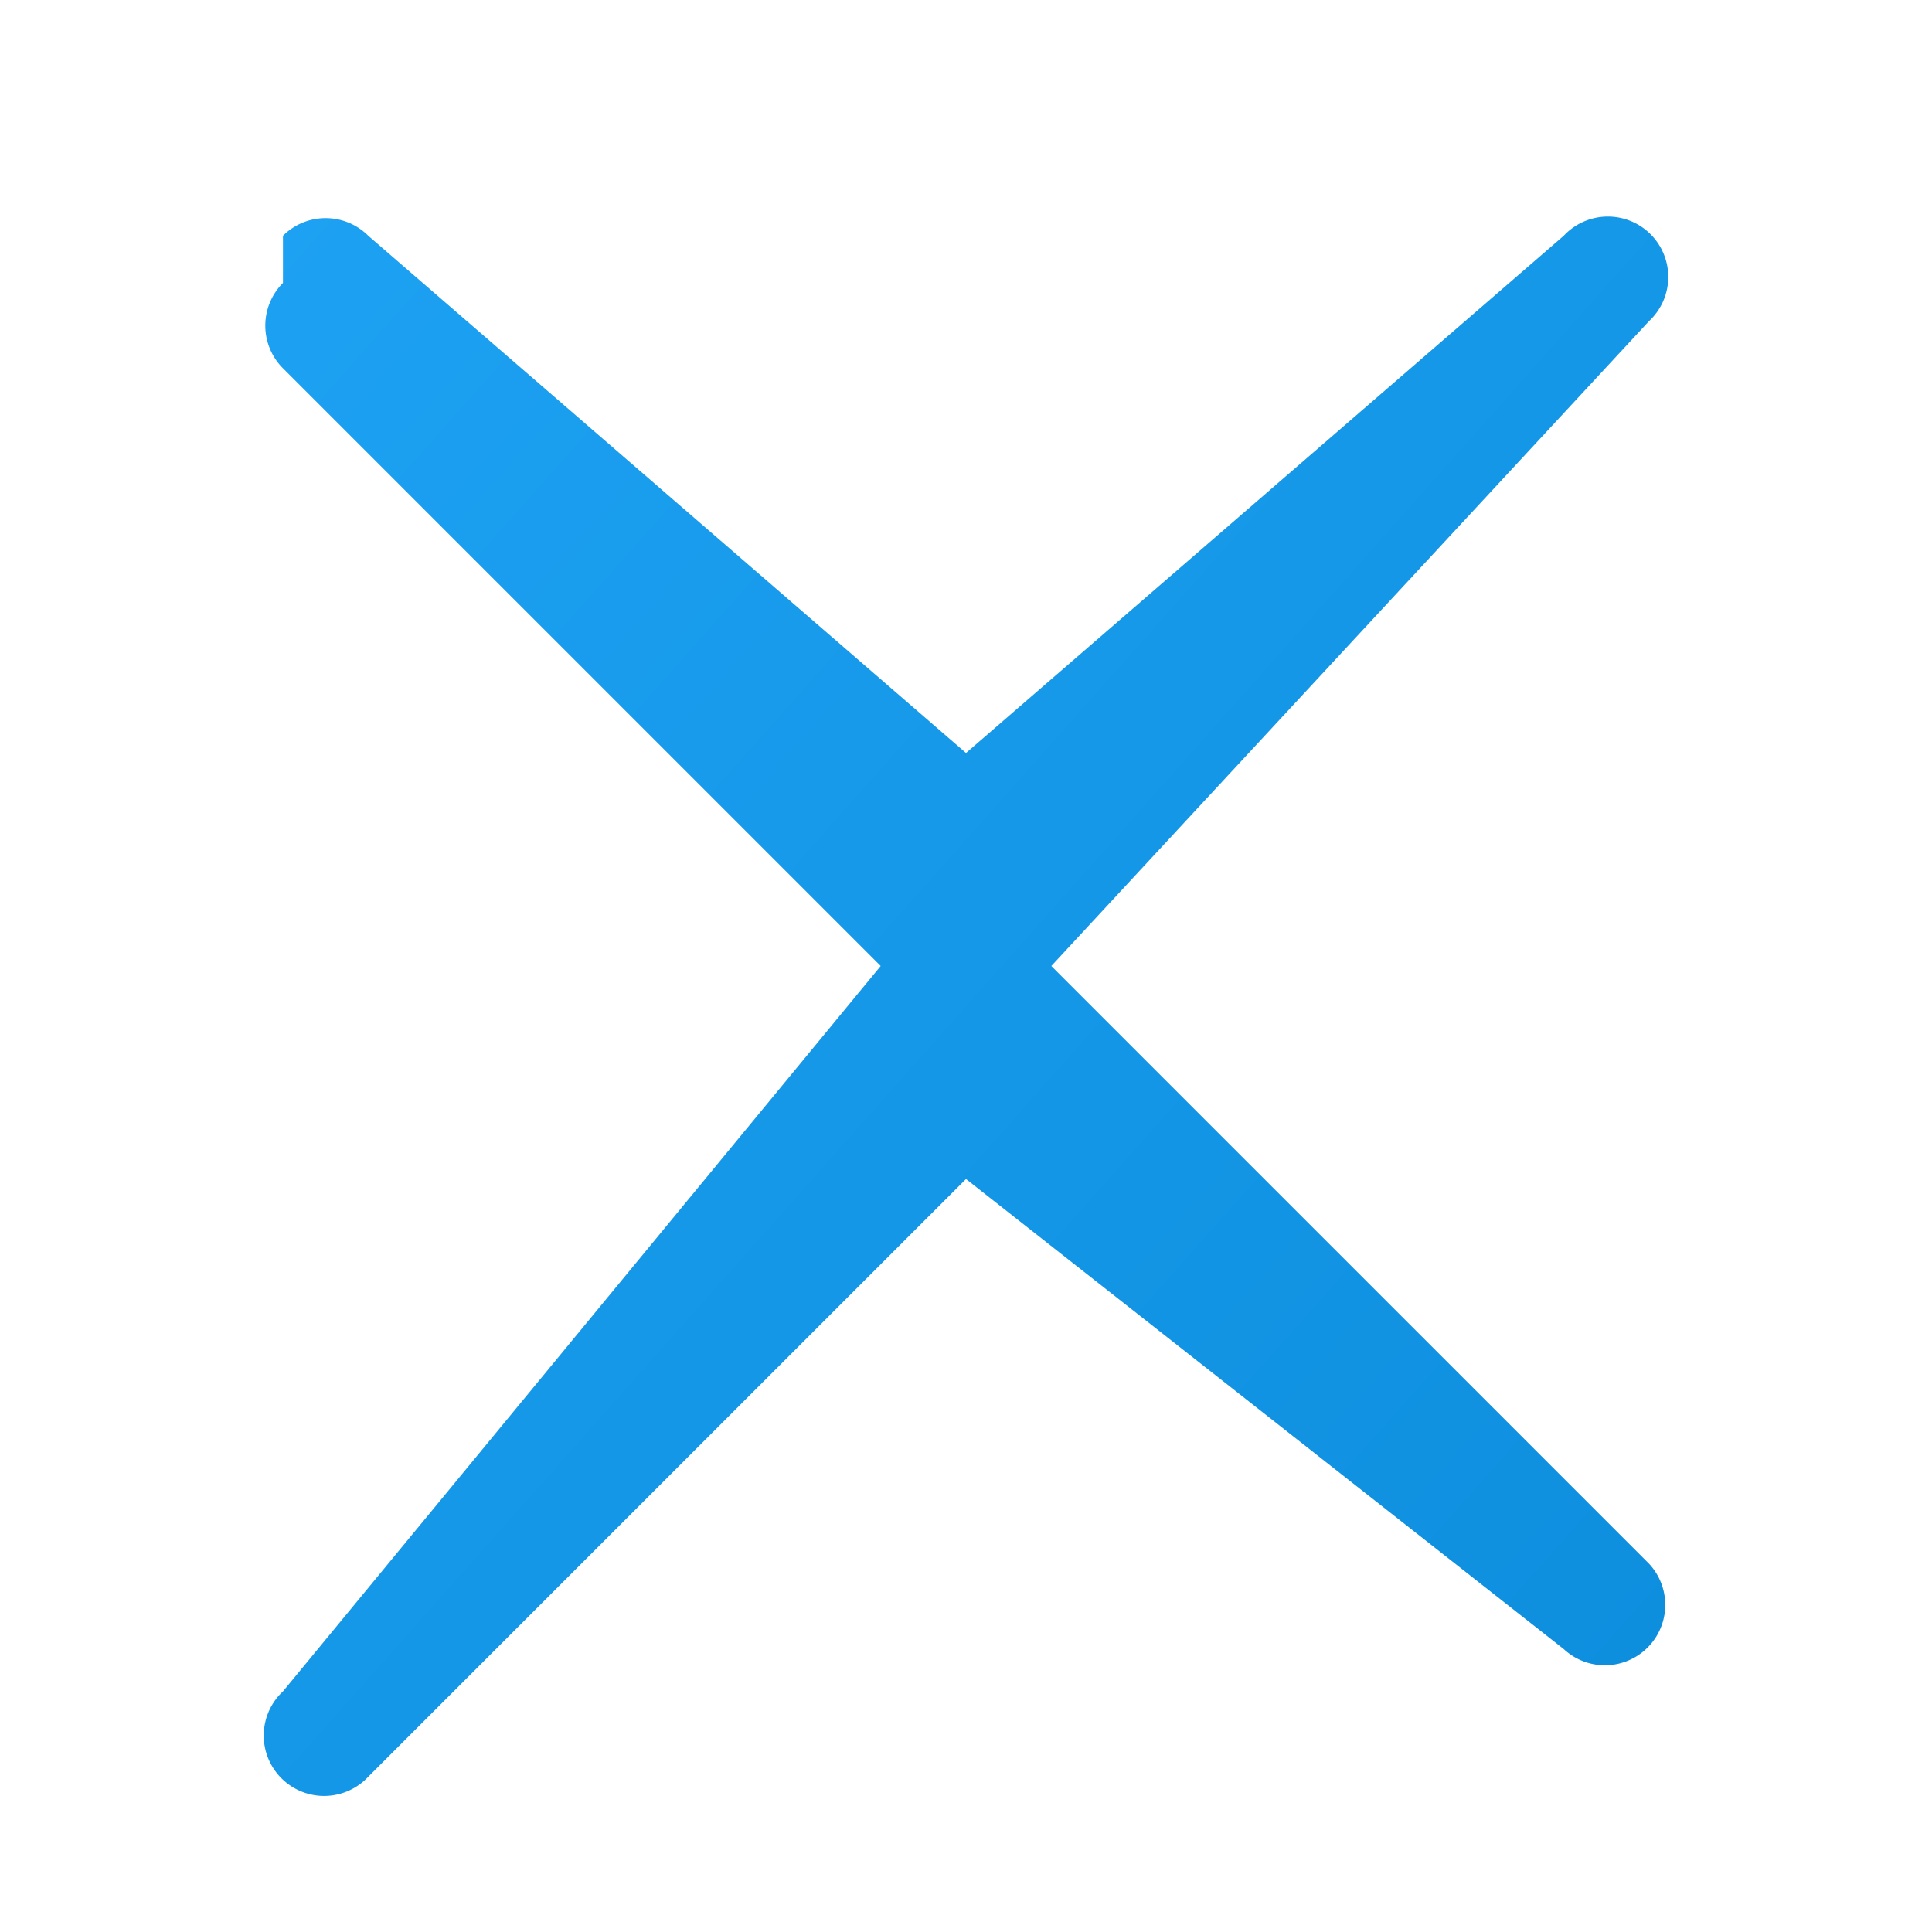 <svg xmlns="http://www.w3.org/2000/svg" viewBox="0 0 24 24" width="24" height="24">
  <defs>
    <linearGradient id="xGradient" x1="0%" y1="0%" x2="100%" y2="100%">
      <stop offset="0%" stop-color="#1DA1F2"></stop>
      <stop offset="100%" stop-color="#0D8EDD"></stop>
    </linearGradient>
  </defs>
  <path fill="url(#xGradient)" d="M3.515 2.929a.75.75 0 0 1 1.06 0L12 9.354l7.425-6.425a.75.75 0 1 1 1.06 1.06L13.06 12l7.425 7.425a.75.75 0 0 1-1.06 1.06L12 14.646l-7.425 7.425a.75.75 0 1 1-1.06-1.06L10.94 12 3.515 4.575a.75.75 0 0 1 0-1.06z"></path>
</svg>
